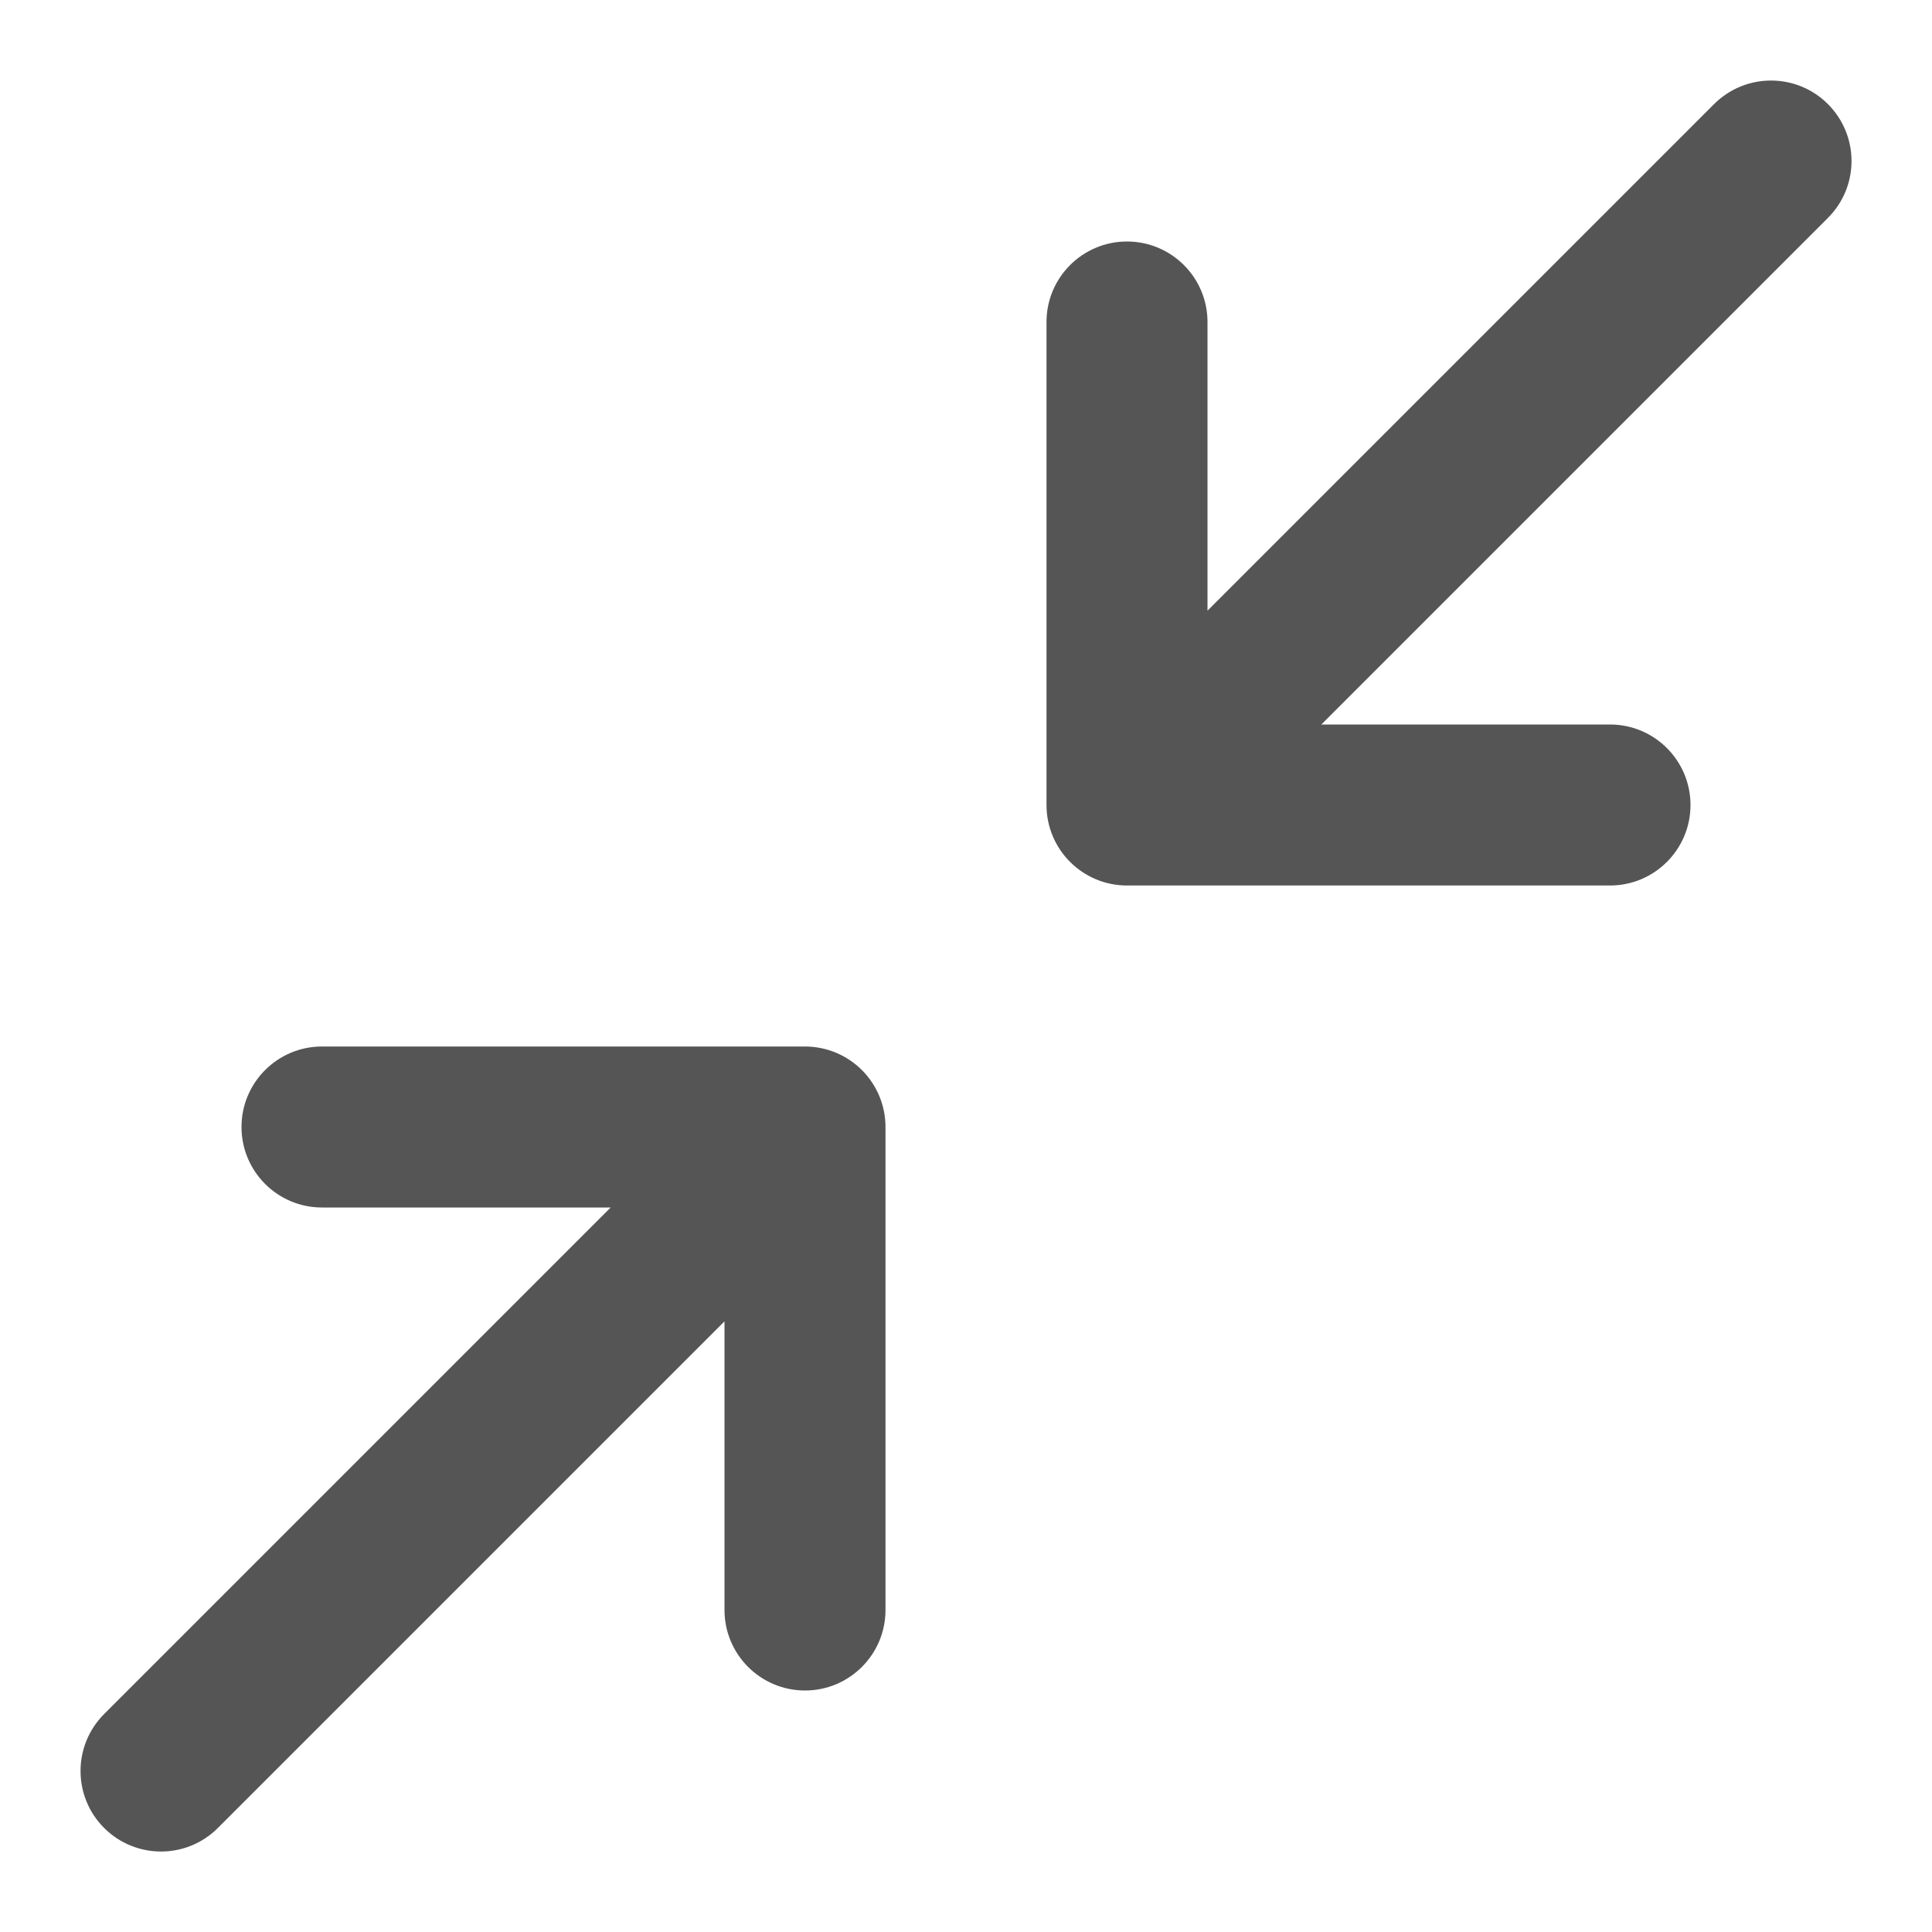 <svg width="24" height="24" viewBox="0 0 24 24" fill="none" xmlns="http://www.w3.org/2000/svg">
<path d="M10 13C10.265 13 10.52 13.106 10.707 13.293C10.895 13.481 11 13.735 11 14V20C11 20.552 10.552 21 10 21C9.448 21 9 20.552 9 20V16.414L2.707 22.707C2.317 23.098 1.684 23.098 1.293 22.707C0.903 22.317 0.903 21.684 1.293 21.293L7.586 15H4C3.448 15 3 14.552 3 14C3 13.448 3.448 13 4 13H10Z" fill="#555555"/>
<path d="M21.293 1.293C21.684 0.903 22.317 0.903 22.707 1.293C23.098 1.684 23.098 2.317 22.707 2.707L16.414 9H20C20.552 9 21 9.448 21 10C21 10.552 20.552 11 20 11H14C13.448 11 13 10.552 13 10V4C13 3.448 13.448 3 14 3C14.552 3 15 3.448 15 4V7.586L21.293 1.293Z" fill="#555555"/>
</svg>
